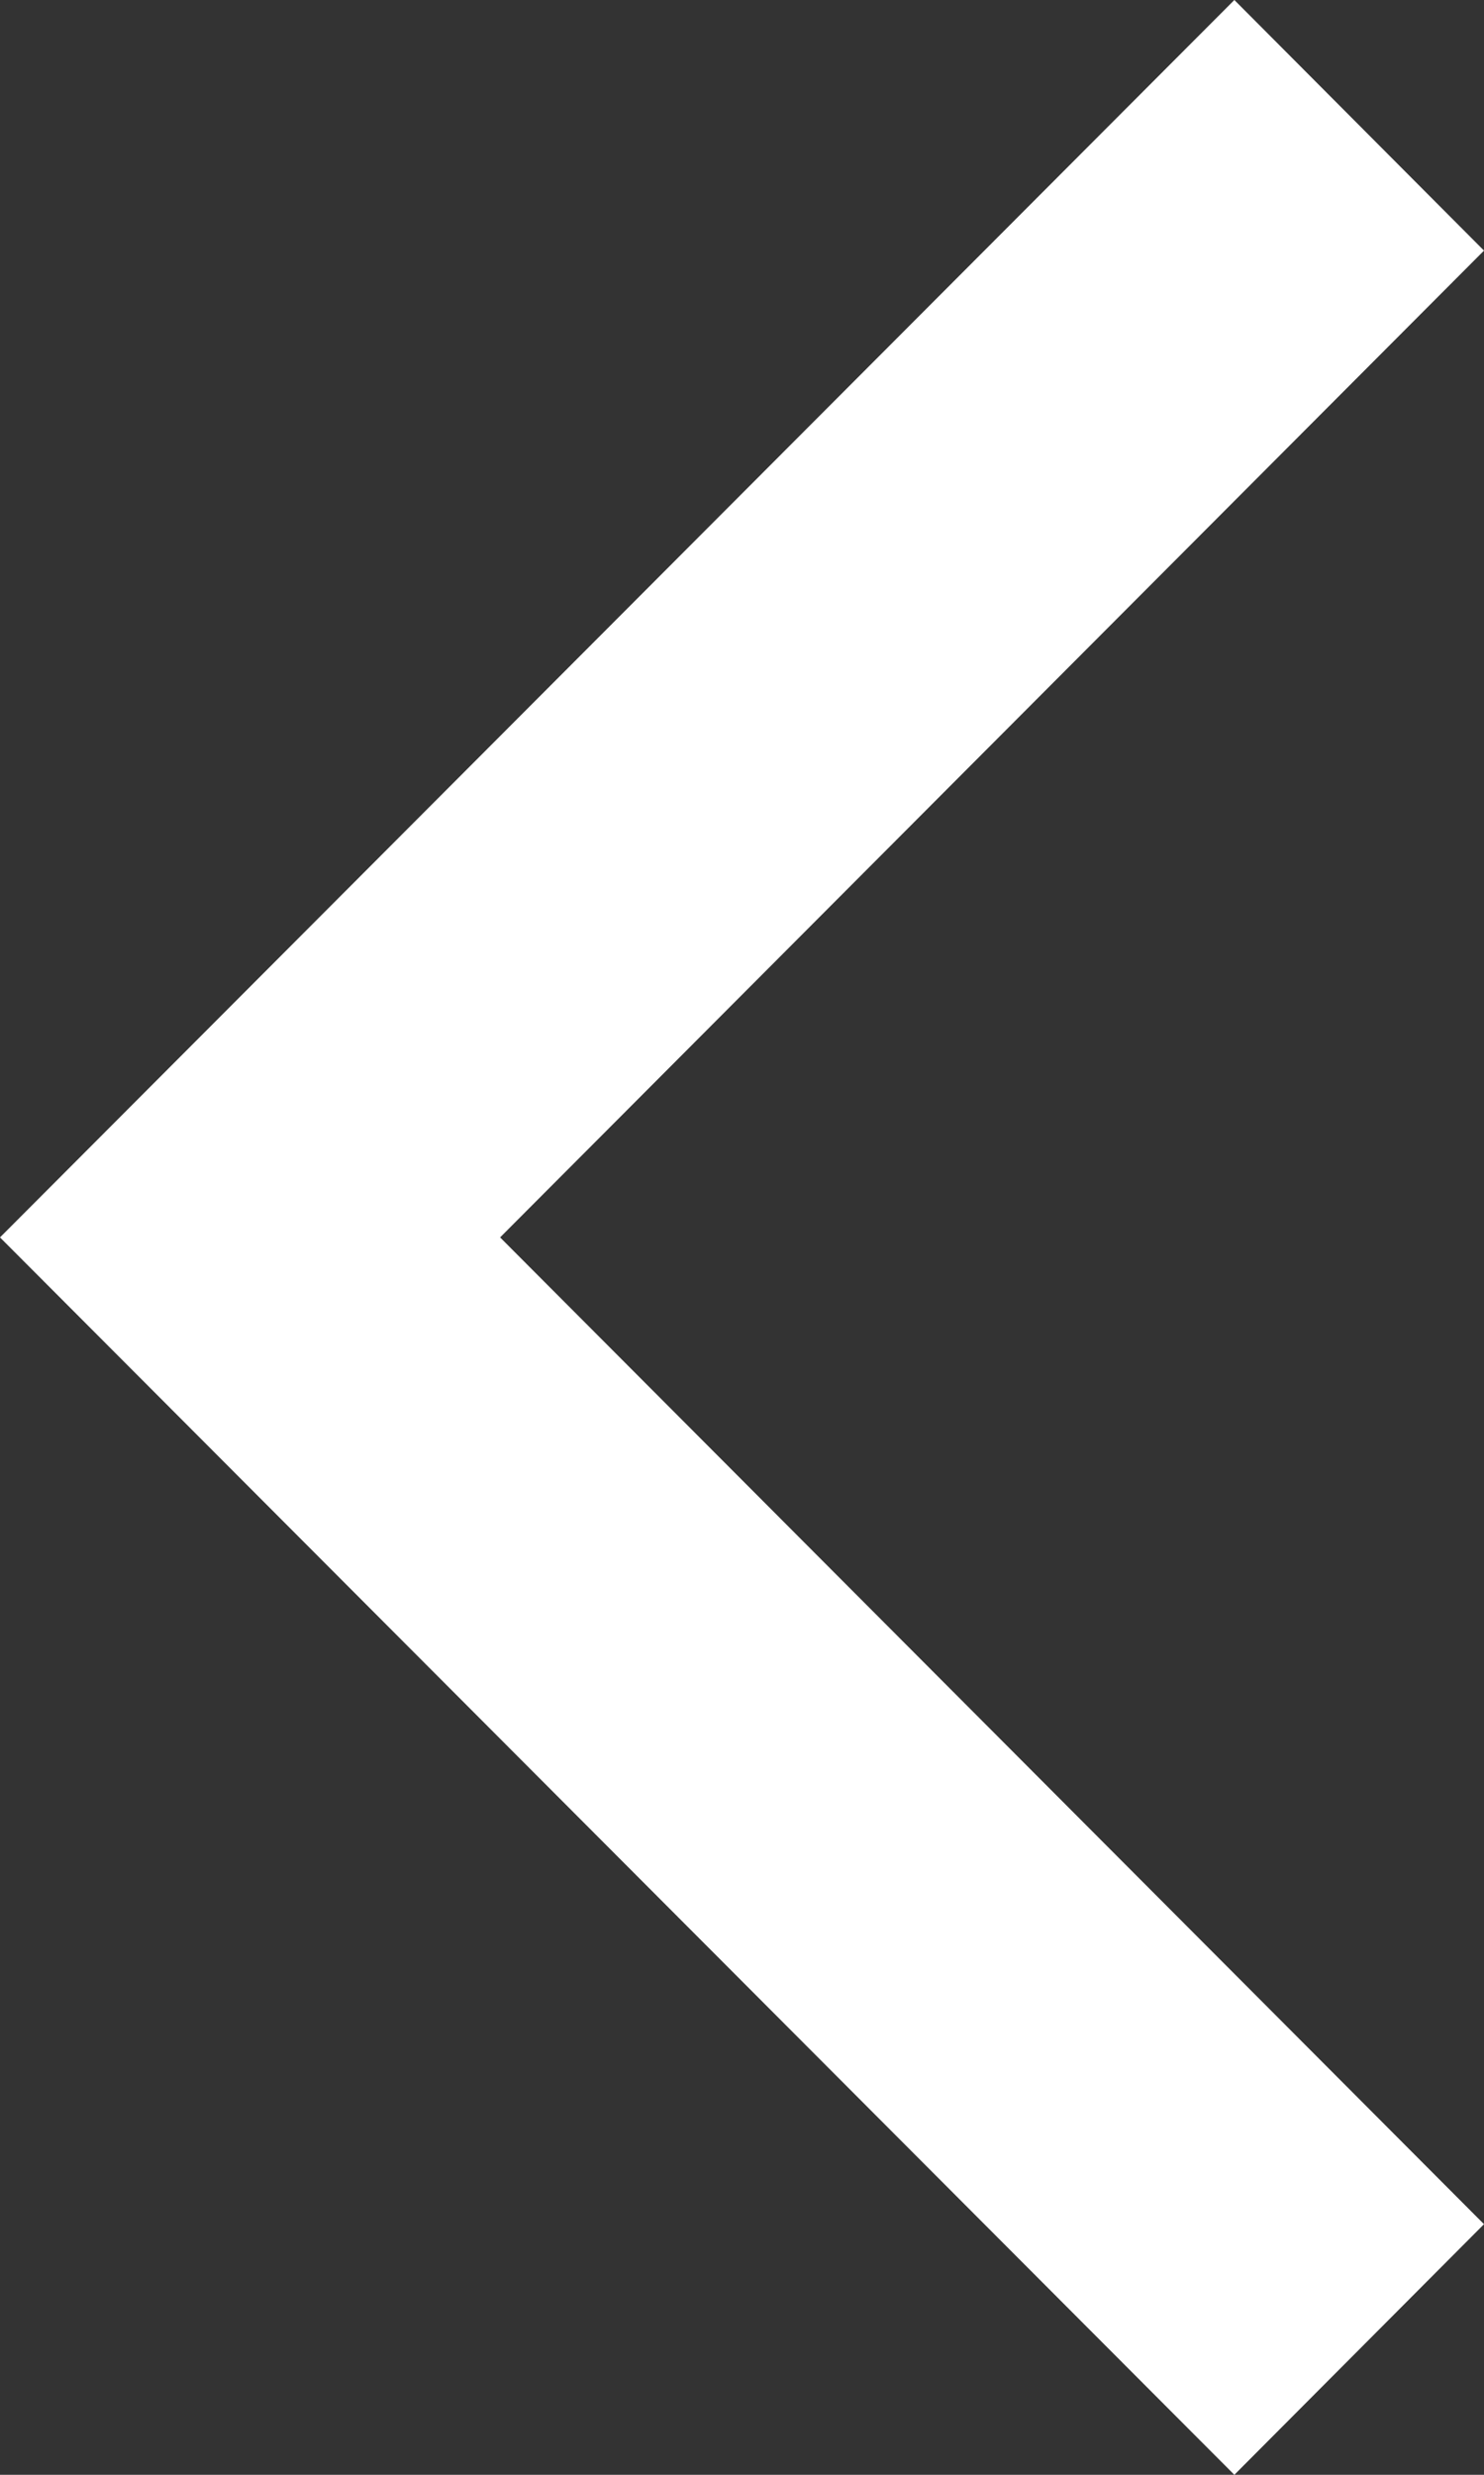 <svg width="9" height="15" viewBox="0 0 9 15" fill="none" xmlns="http://www.w3.org/2000/svg">
<rect x="0" y="0" width="9" height="15" fill="#333333" stroke="none"/>
<path d="M9 1.519L7.486 0L0 7.5L7.486 15L9 13.481L3.033 7.5L9 1.519Z" fill="white"/>
</svg>
